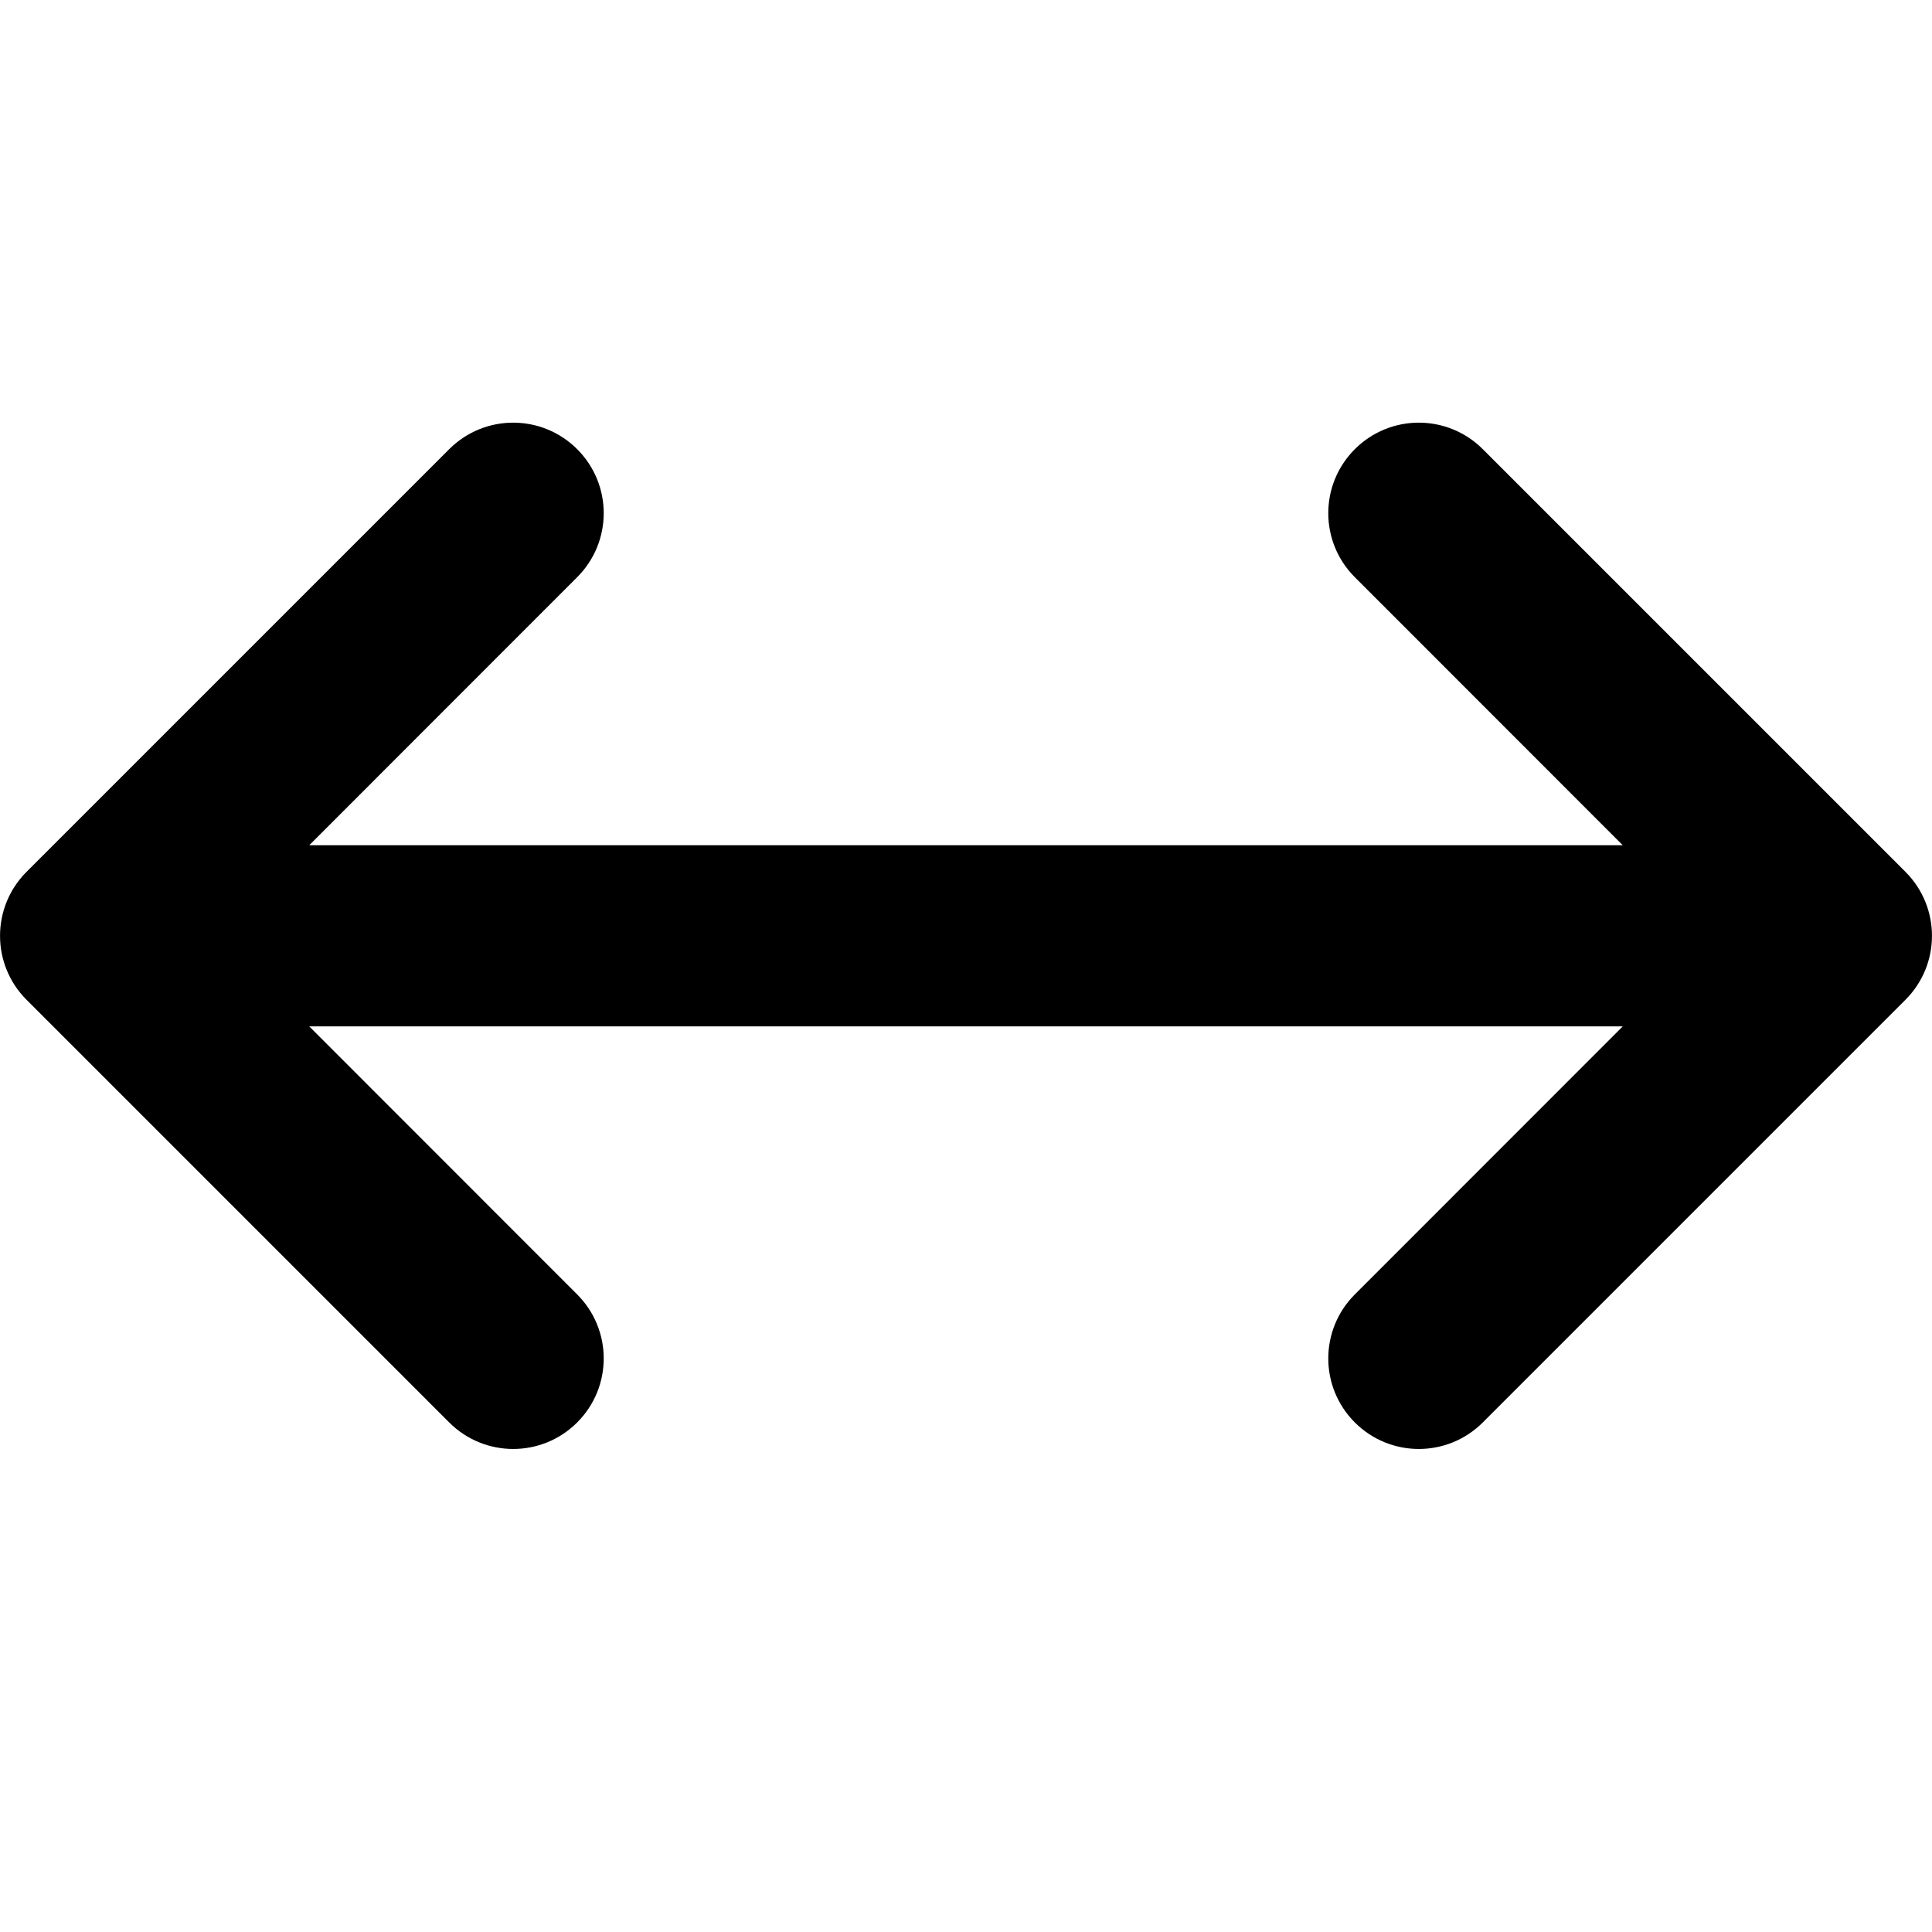 <svg xmlns="http://www.w3.org/2000/svg" viewBox="0 0 16 16" width="16" height="16">  <path fill-rule="evenodd" clip-rule="evenodd" d="M3.72 3.72C4.013 3.427 4.487 3.427 4.78 3.72C5.073 4.013 5.073 4.487 4.78 4.78L2.561 7H13.439L11.22 4.78C10.927 4.487 10.927 4.013 11.22 3.72C11.513 3.427 11.987 3.427 12.28 3.72L15.78 7.22C16.073 7.513 16.073 7.987 15.78 8.28L12.28 11.78C11.987 12.073 11.513 12.073 11.22 11.78C10.927 11.487 10.927 11.013 11.22 10.72L13.439 8.5H2.561L4.78 10.72C5.073 11.013 5.073 11.487 4.78 11.78C4.487 12.073 4.013 12.073 3.72 11.78L0.22 8.28C-0.073 7.987 -0.073 7.513 0.22 7.22L3.72 3.72Z"></path></svg>